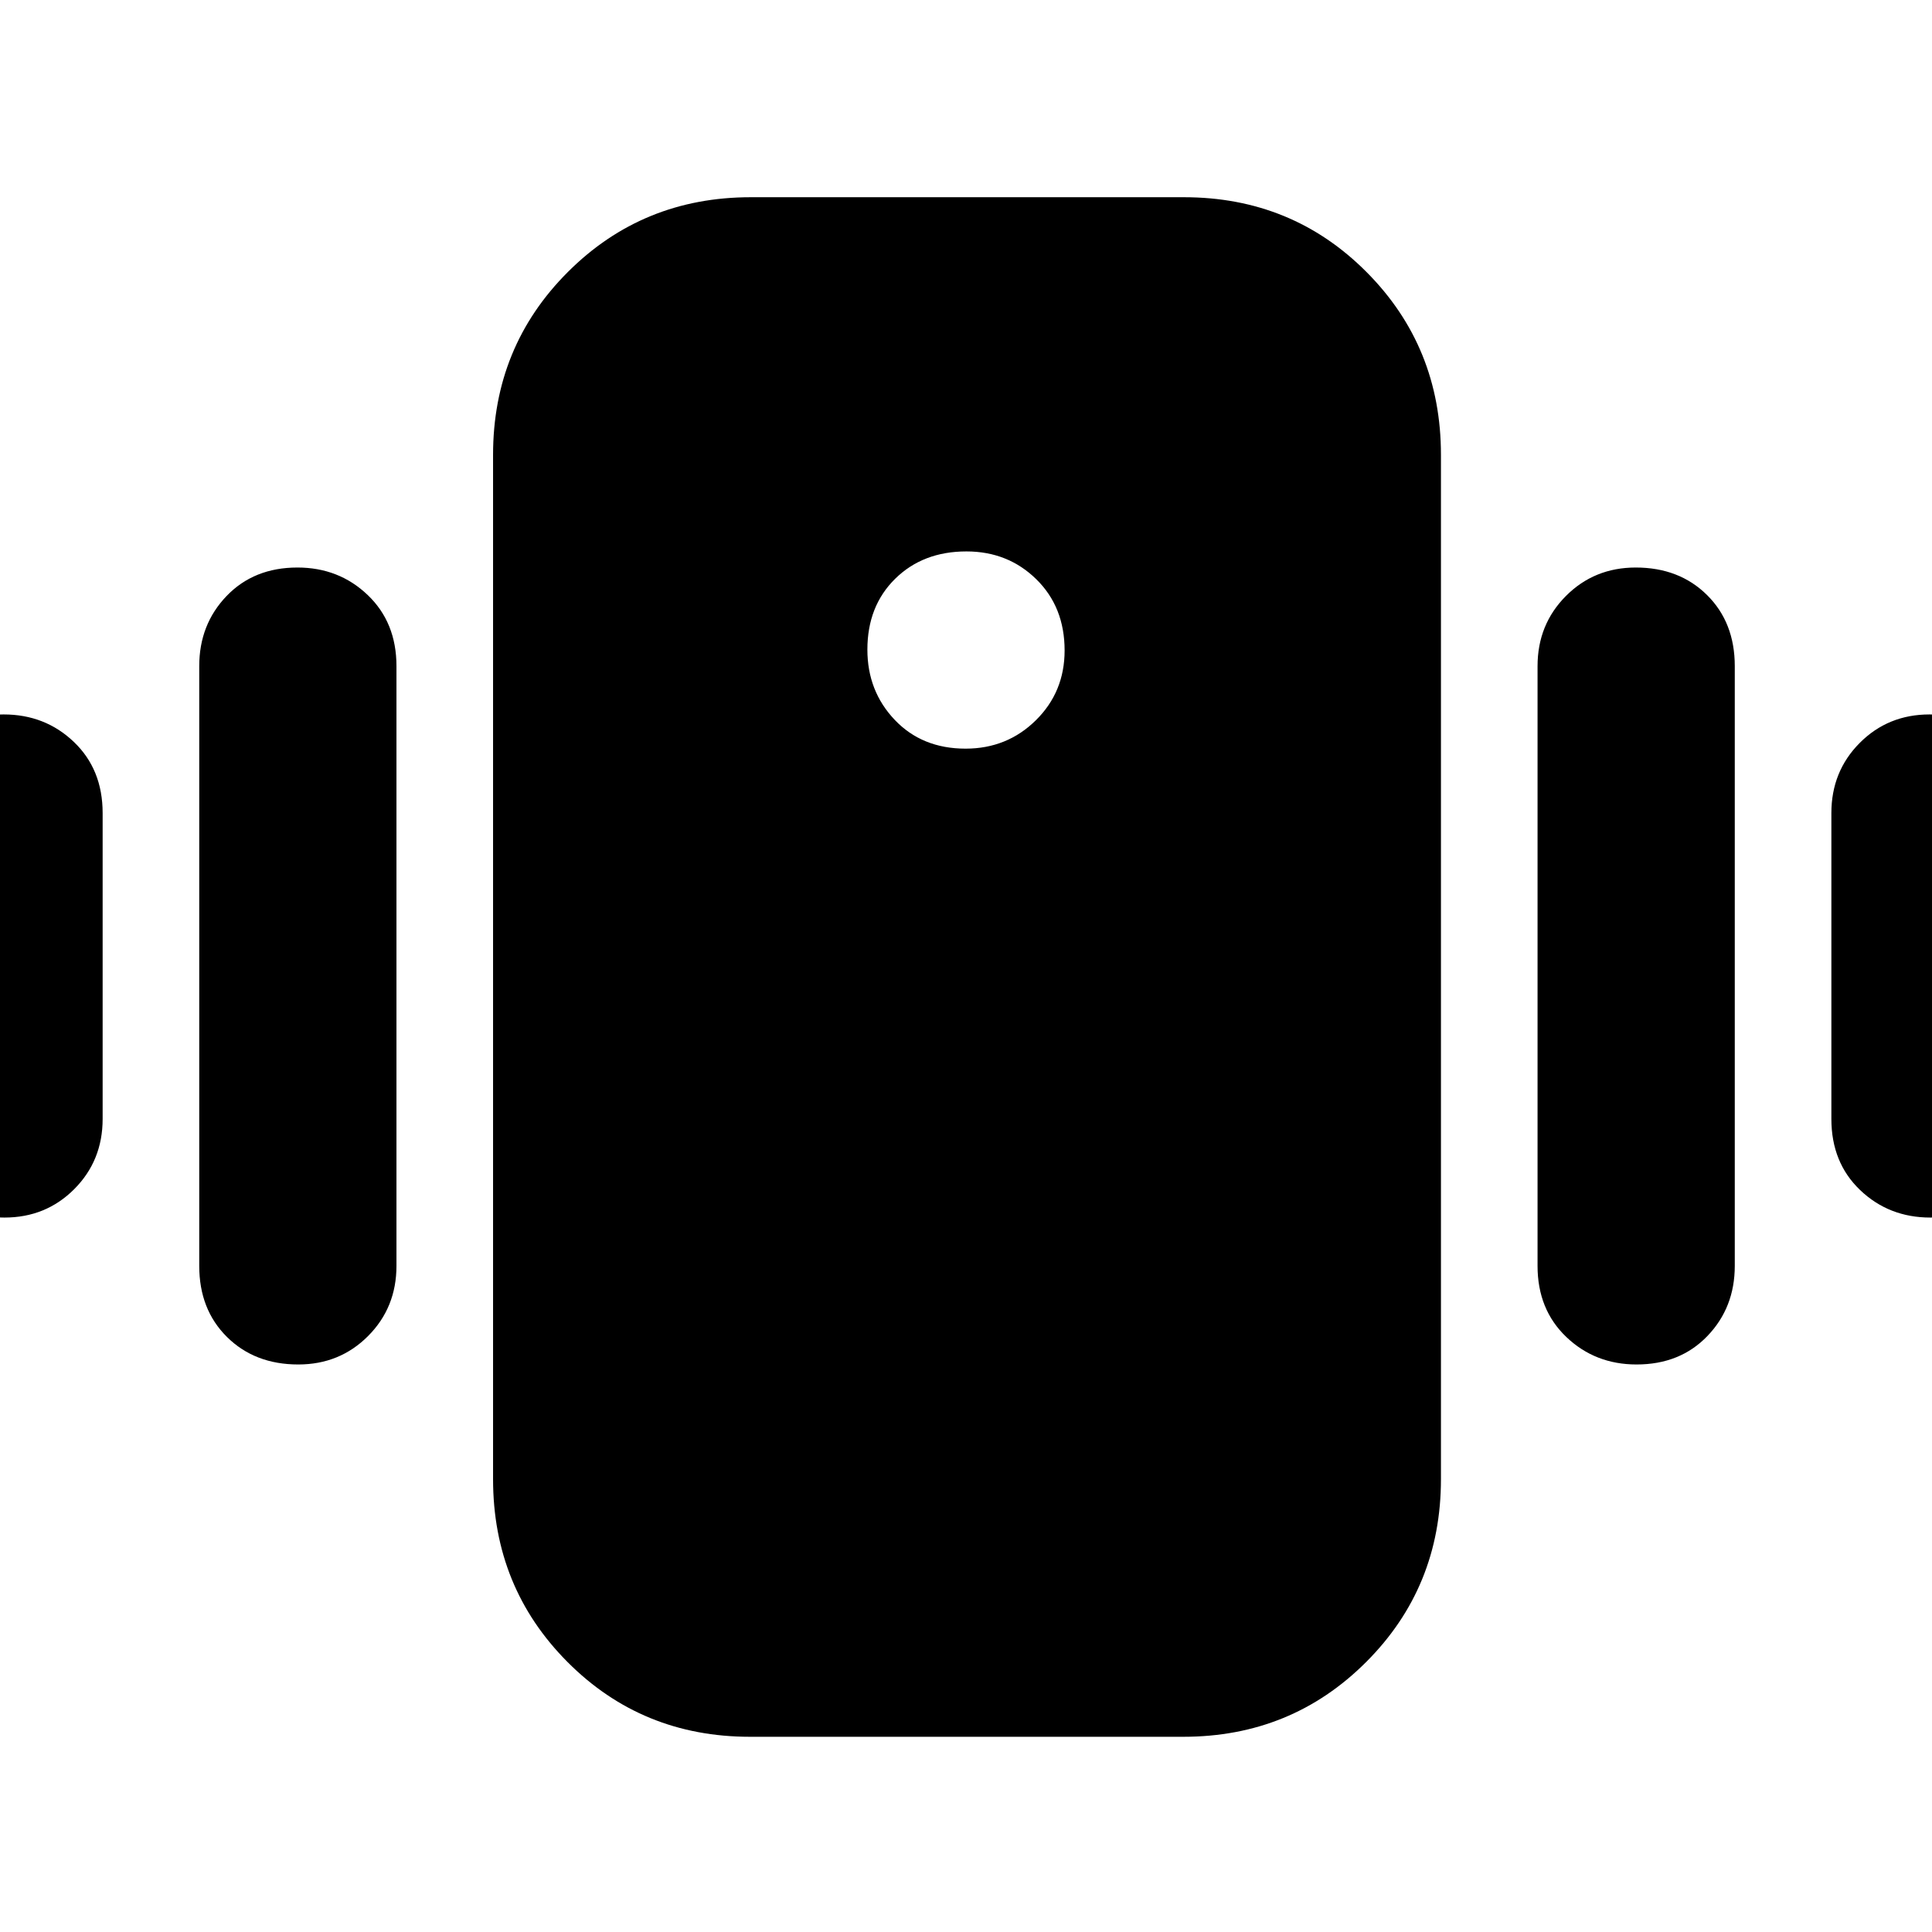 <svg xmlns="http://www.w3.org/2000/svg" height="20" viewBox="0 -960 960 960" width="20"><path d="M372.72-97Q319-97 282-134.15T245-225v-509q0-53.7 37.17-90.85Q319.33-862 373.06-862h215.22Q642-862 679-824.85T716-734v509q0 53.7-37.17 90.85Q641.67-97 587.94-97H372.72Zm107.07-491q20.61 0 34.91-14.09 14.3-14.09 14.3-34.7 0-21.61-14.09-35.41-14.09-13.8-34.7-13.8-21.61 0-35.41 13.59-13.8 13.59-13.8 35.2 0 20.61 13.59 34.91 13.59 14.3 35.2 14.3ZM-47-404v-152q0-20.7 13.59-34.85Q-19.82-605 1.79-605q20.61 0 34.91 13.65Q51-577.7 51-556v152q0 20.7-14.09 34.85Q22.82-355 2.21-355q-21.61 0-35.41-13.65Q-47-382.3-47-404Zm146 73v-298q0-20.7 13.59-34.85Q126.18-678 147.79-678q20.61 0 34.91 13.65Q197-650.7 197-629v298q0 20.7-14.09 34.85Q168.82-282 148.21-282q-21.61 0-35.41-13.65Q99-309.3 99-331Zm811-73v-152q0-20.7 14.09-34.85Q938.18-605 958.79-605q21.61 0 35.41 13.65Q1008-577.7 1008-556v152q0 20.7-13.59 34.85Q980.82-355 959.21-355q-20.61 0-34.91-13.65Q910-382.3 910-404Zm-146 73v-298q0-20.7 14.09-34.85Q792.18-678 812.79-678q21.61 0 35.41 13.65Q862-650.7 862-629v298q0 20.7-13.59 34.85Q834.82-282 813.21-282q-20.61 0-34.91-13.65Q764-309.3 764-331Z"/></svg>
